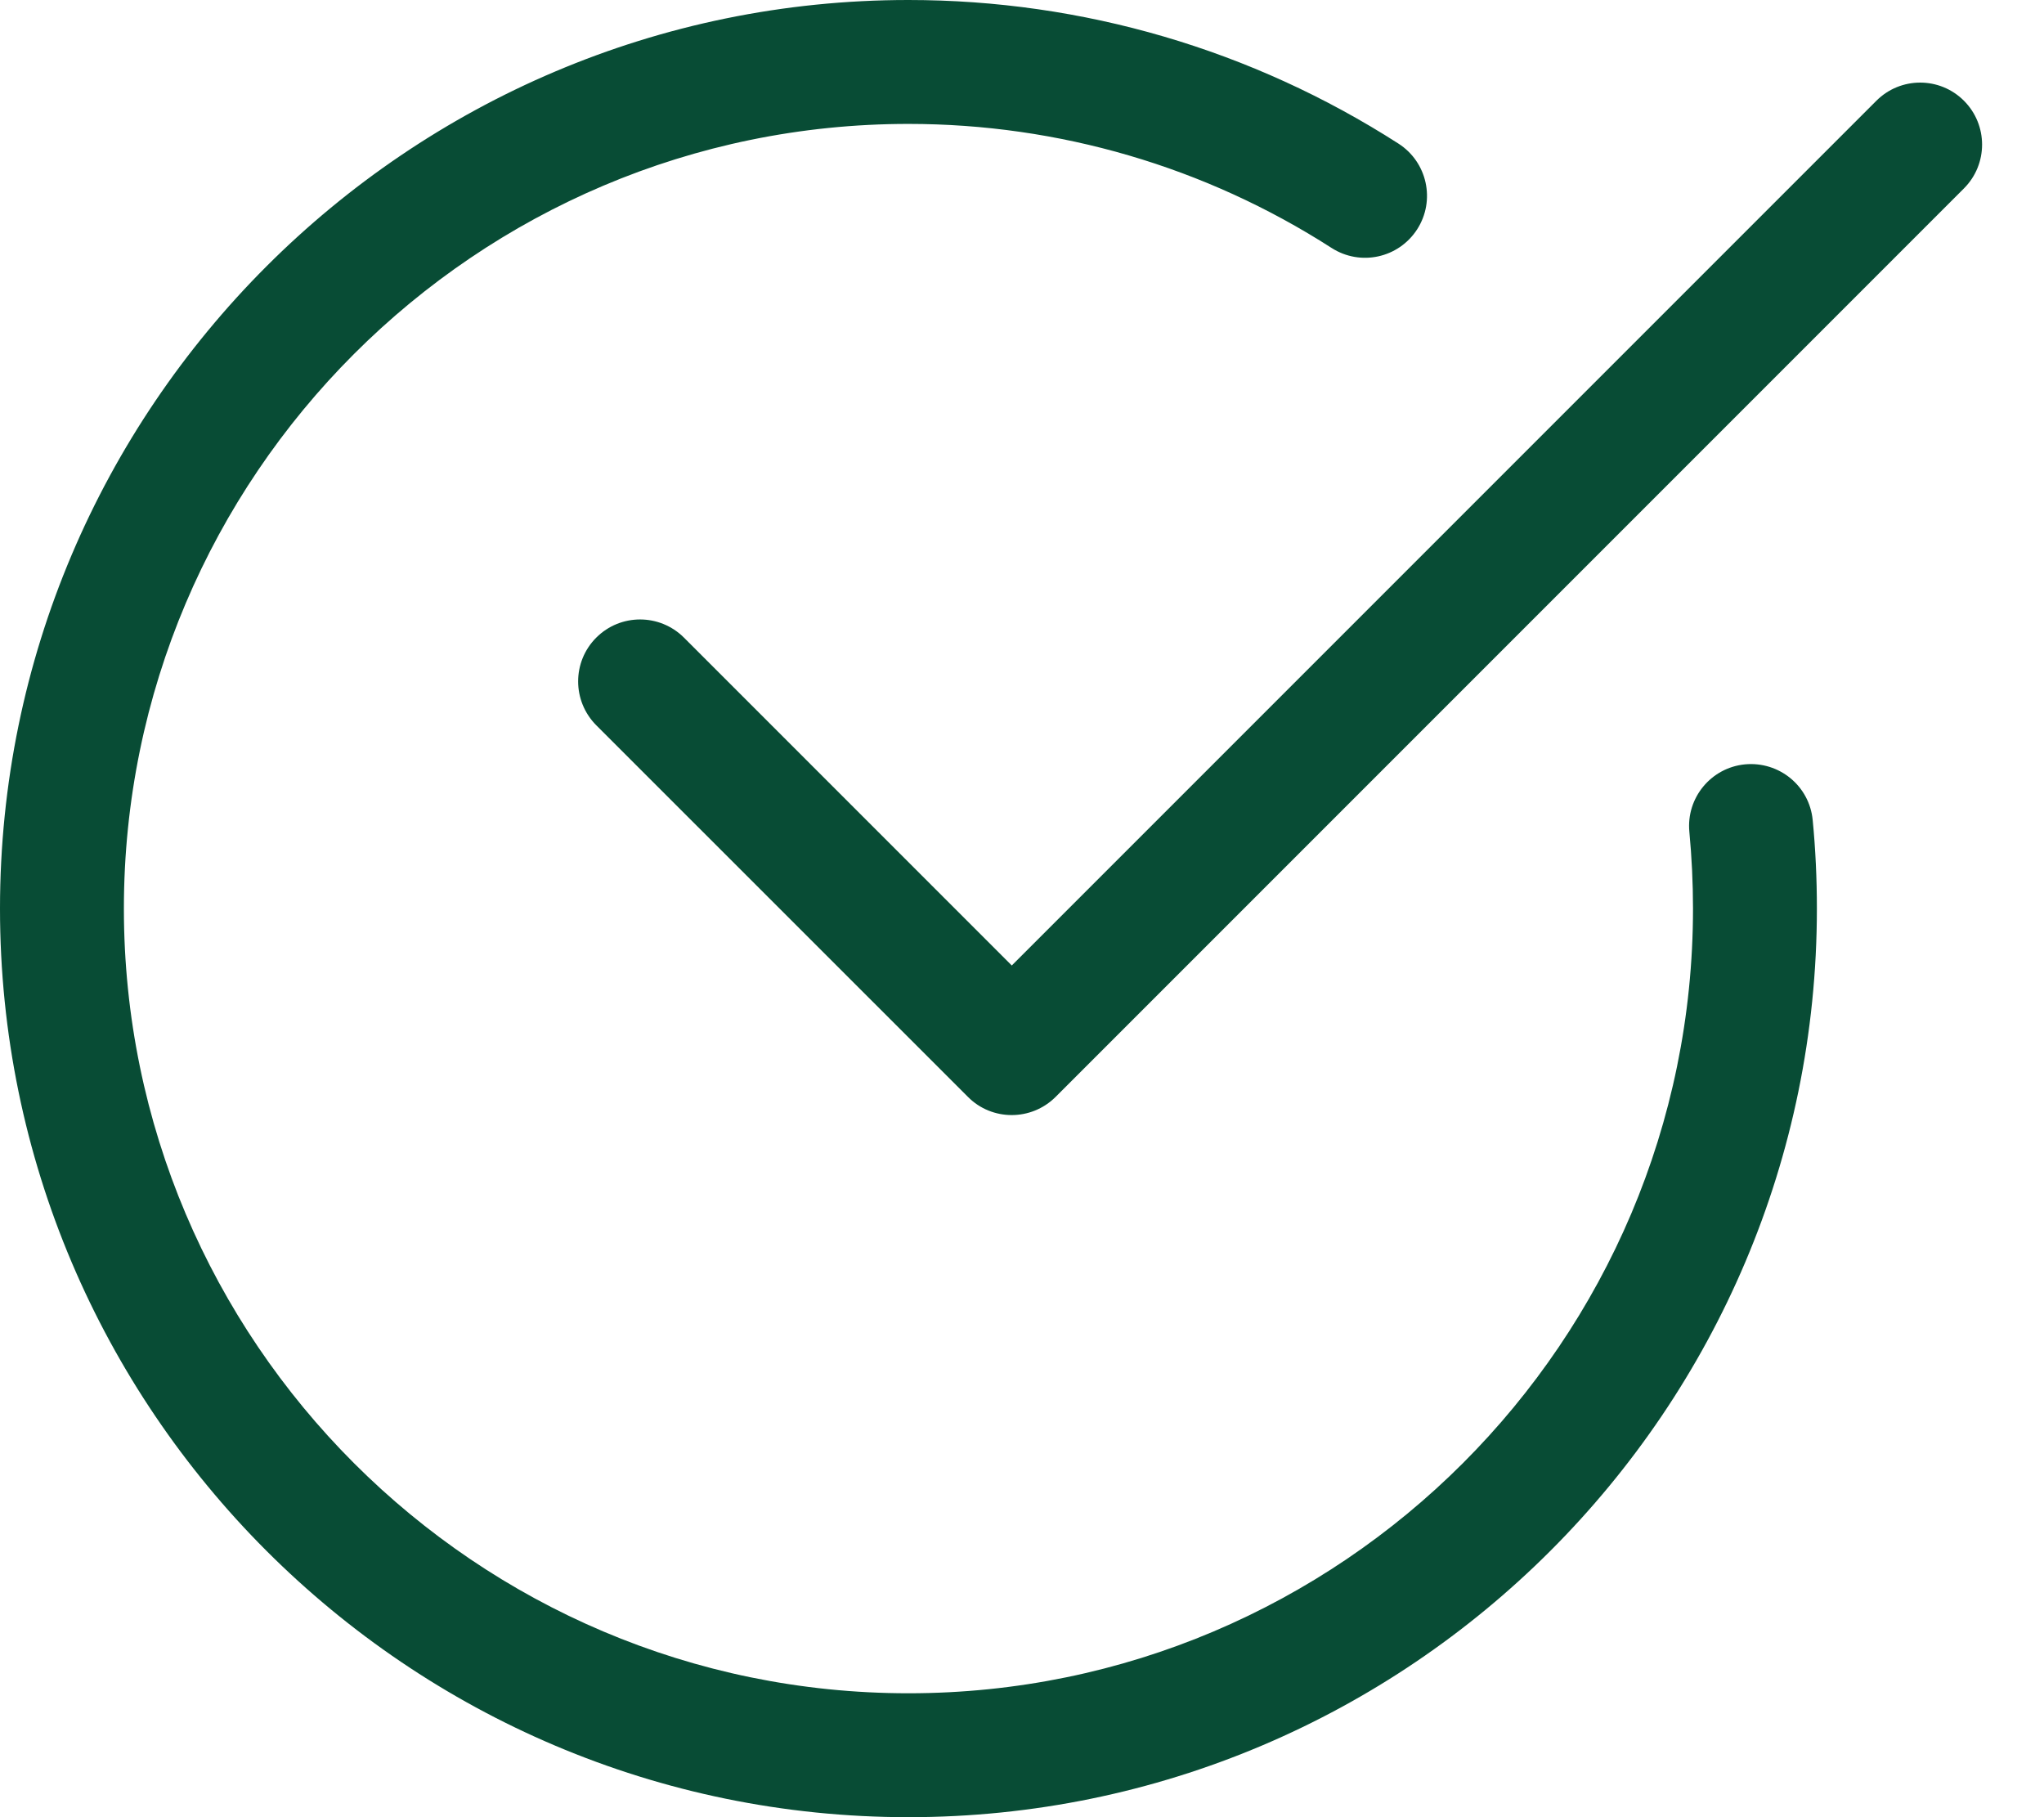 <?xml version="1.0" encoding="UTF-8"?>
<svg width="18px" height="16px" viewBox="0 0 18 16" version="1.1" xmlns="http://www.w3.org/2000/svg" xmlns:xlink="http://www.w3.org/1999/xlink">
    <!-- Generator: Sketch 52.6 (67491) - http://www.bohemiancoding.com/sketch -->
    <title>Combined Shape</title>
    <desc>Created with Sketch.</desc>
    <g id="pages" stroke="none" stroke-width="1" fill="none" fill-rule="evenodd">
        <g id="Product" transform="translate(-1009, -566)" fill="#084C35" fill-rule="nonzero">
            <g id="checkmark-copy" transform="translate(1009, 566)">
                <path d="M8,16 C3.589,16 -4.81392703e-14,12.411 -4.81392703e-14,8 C-4.81392703e-14,3.589 3.589,0 8,0 C9.534,0 11.026,0.437 12.316,1.265 C12.569,1.428 12.643,1.765 12.48,2.019 C12.316,2.273 11.98,2.346 11.726,2.183 C10.613,1.468 9.324,1.091 8,1.091 C4.191,1.091 1.091,4.191 1.091,8 C1.091,11.809 4.191,14.909 8,14.909 C11.809,14.909 14.909,11.809 14.909,8 C14.909,7.772 14.898,7.547 14.877,7.325 C14.848,7.025 15.068,6.759 15.367,6.73 C15.668,6.702 15.934,6.92 15.963,7.22 C15.988,7.476 16,7.737 16,8 C16,12.411 12.411,16 8,16 Z M8.909,9.818 C8.77,9.818 8.63,9.765 8.524,9.658 L5.251,6.386 C5.038,6.172 5.038,5.827 5.251,5.614 C5.464,5.401 5.809,5.401 6.023,5.614 L8.91,8.501 L16.524,0.887 C16.737,0.674 17.082,0.674 17.295,0.887 C17.508,1.1 17.508,1.446 17.295,1.659 L9.295,9.659 C9.188,9.765 9.049,9.818 8.909,9.818 Z" id="Combined-Shape"></path>
            </g>
        </g>
    </g>
</svg>